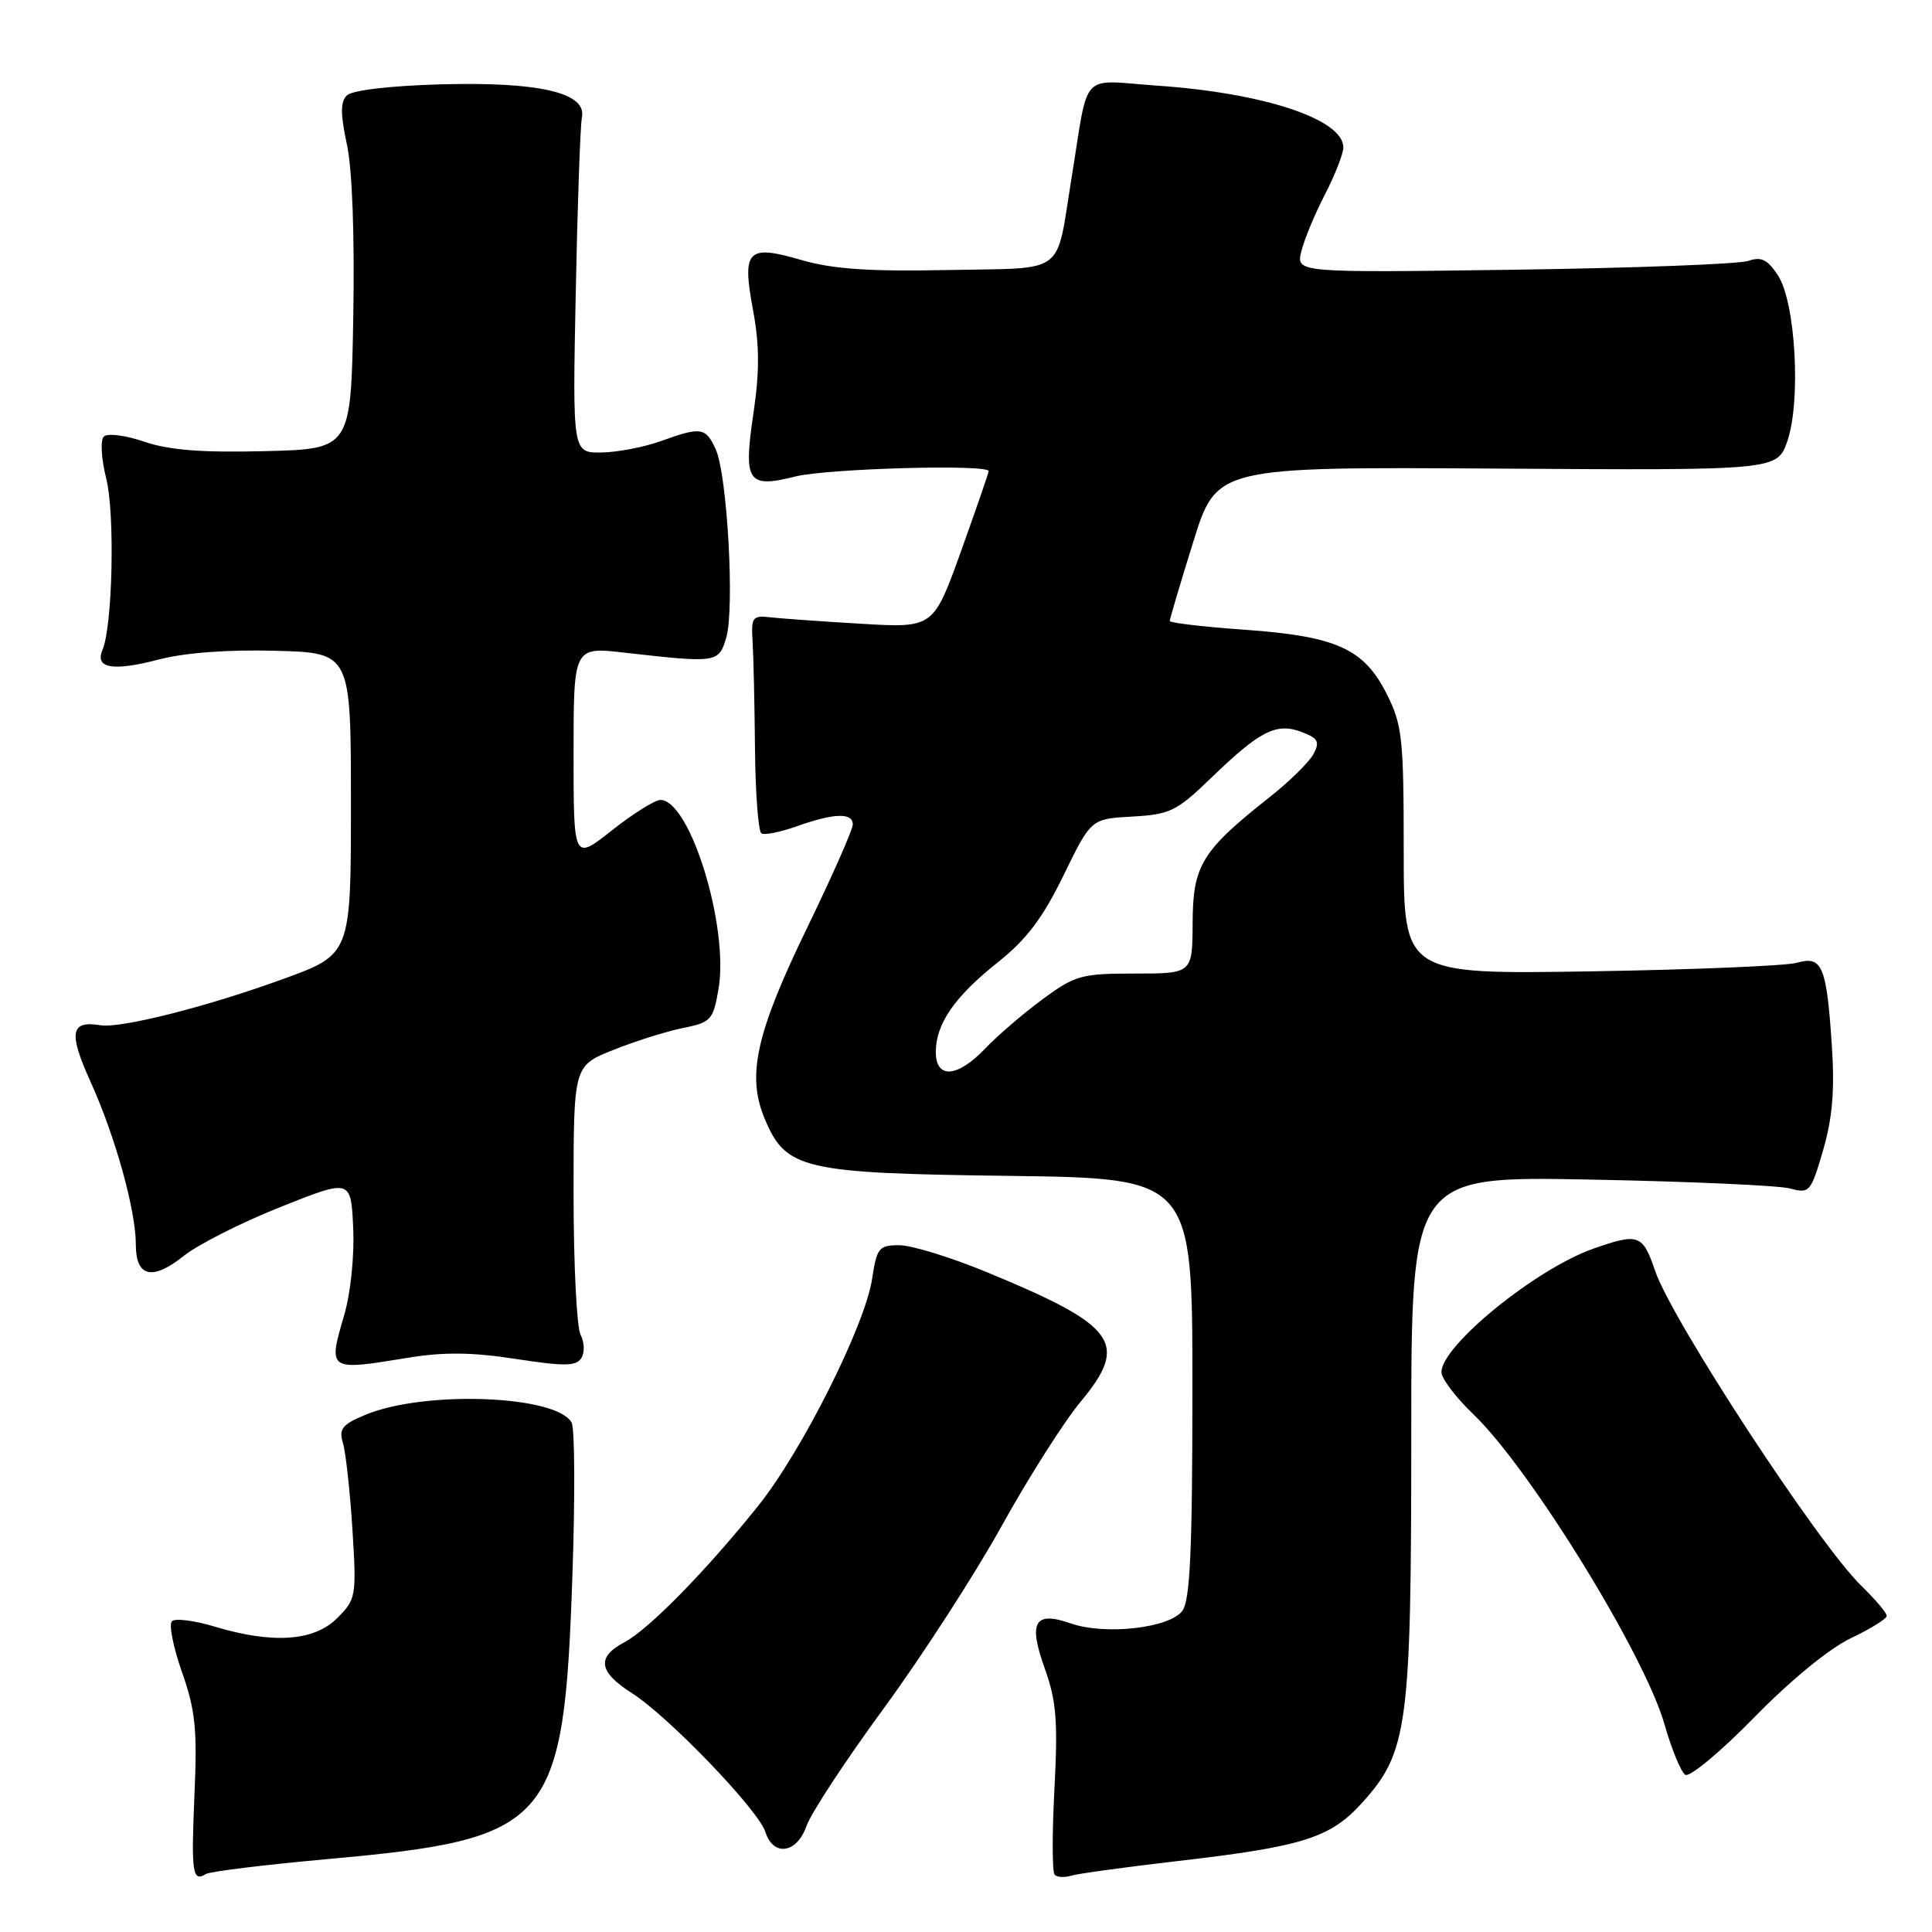 <?xml version="1.0" encoding="UTF-8" standalone="no"?>
<!DOCTYPE svg PUBLIC "-//W3C//DTD SVG 1.1//EN" "http://www.w3.org/Graphics/SVG/1.1/DTD/svg11.dtd" >
<svg xmlns="http://www.w3.org/2000/svg" xmlns:xlink="http://www.w3.org/1999/xlink" version="1.1" viewBox="0 0 256 256">
 <g >
 <path fill="currentColor"
d=" M 43.39 246.34 C 73.13 243.66 74.72 241.81 75.85 208.67 C 76.21 198.32 76.16 189.24 75.74 188.49 C 73.70 184.86 56.21 184.21 48.39 187.48 C 45.32 188.76 44.87 189.34 45.45 191.25 C 45.82 192.49 46.38 197.62 46.70 202.66 C 47.25 211.54 47.18 211.91 44.68 214.41 C 41.61 217.48 36.15 217.85 28.43 215.53 C 25.74 214.72 23.20 214.40 22.78 214.82 C 22.35 215.25 22.96 218.27 24.11 221.55 C 25.88 226.56 26.15 229.12 25.77 237.75 C 25.32 248.17 25.50 249.43 27.28 248.32 C 27.84 247.98 35.09 247.09 43.39 246.34 Z  M 156.21 246.58 C 172.68 244.67 176.29 243.52 180.48 238.89 C 186.55 232.17 187.00 228.80 187.00 190.24 C 187.00 155.84 187.00 155.84 210.75 156.30 C 223.81 156.55 235.71 157.08 237.19 157.48 C 239.77 158.18 239.95 157.97 241.57 152.41 C 242.81 148.15 243.12 144.45 242.73 138.55 C 242.03 127.98 241.45 126.61 238.11 127.57 C 236.67 127.98 224.36 128.49 210.75 128.71 C 186.00 129.10 186.00 129.10 186.00 112.76 C 186.00 97.81 185.81 96.05 183.75 91.96 C 180.72 85.94 177.09 84.31 164.89 83.44 C 159.45 83.06 155.00 82.53 155.00 82.28 C 155.00 82.02 156.39 77.32 158.10 71.84 C 161.20 61.86 161.20 61.86 198.35 62.09 C 235.50 62.33 235.50 62.33 236.84 58.42 C 238.66 53.07 237.92 40.05 235.59 36.49 C 234.20 34.38 233.37 33.97 231.67 34.57 C 230.47 34.99 216.51 35.52 200.62 35.74 C 171.75 36.14 171.75 36.14 172.43 33.32 C 172.81 31.77 174.21 28.37 175.56 25.77 C 176.90 23.17 178.00 20.36 178.00 19.54 C 178.00 15.81 167.53 12.33 153.36 11.35 C 142.94 10.62 144.33 9.14 142.00 23.50 C 139.85 36.70 141.51 35.46 125.58 35.78 C 115.17 35.99 110.35 35.66 106.22 34.46 C 99.00 32.36 98.29 33.10 99.79 41.14 C 100.64 45.72 100.65 49.25 99.84 54.73 C 98.48 63.88 99.04 64.73 105.38 63.14 C 109.58 62.08 131.00 61.48 131.00 62.43 C 131.00 62.66 129.35 67.43 127.34 73.04 C 123.68 83.22 123.68 83.22 114.09 82.65 C 108.82 82.34 103.38 81.95 102.00 81.79 C 99.72 81.53 99.52 81.81 99.72 85.00 C 99.84 86.92 99.99 93.33 100.04 99.24 C 100.10 105.14 100.48 110.18 100.89 110.43 C 101.30 110.68 103.40 110.26 105.57 109.49 C 110.52 107.73 113.00 107.65 113.00 109.25 C 112.99 109.94 110.26 116.12 106.92 123.00 C 100.18 136.89 98.93 142.50 101.31 148.20 C 104.13 154.96 106.26 155.46 133.75 155.81 C 158.00 156.13 158.00 156.13 158.00 183.87 C 158.00 205.40 157.70 212.03 156.67 213.44 C 154.99 215.73 146.43 216.70 141.88 215.11 C 137.07 213.43 136.22 214.92 138.45 221.12 C 139.97 225.37 140.19 228.07 139.72 237.03 C 139.40 242.96 139.42 248.09 139.75 248.42 C 140.08 248.75 141.06 248.80 141.93 248.54 C 142.79 248.27 149.22 247.39 156.21 246.58 Z  M 106.87 241.94 C 107.46 240.25 112.07 233.23 117.13 226.33 C 122.18 219.43 129.22 208.54 132.76 202.14 C 136.31 195.74 141.01 188.34 143.21 185.71 C 149.64 177.97 147.97 175.67 130.81 168.59 C 126.03 166.61 120.79 165.00 119.17 165.00 C 116.45 165.00 116.18 165.34 115.56 169.45 C 114.64 175.59 106.28 192.26 100.49 199.50 C 93.63 208.07 85.95 215.92 82.75 217.60 C 79.01 219.57 79.30 221.53 83.75 224.36 C 88.59 227.45 100.50 239.84 101.42 242.75 C 102.47 246.06 105.60 245.60 106.87 241.94 Z  M 245.25 217.07 C 247.86 215.83 250.00 214.50 250.00 214.11 C 250.00 213.71 248.48 211.92 246.63 210.12 C 240.99 204.66 221.54 174.95 219.31 168.39 C 217.66 163.54 217.11 163.35 211.11 165.46 C 203.49 168.15 191.00 178.31 191.00 181.82 C 191.00 182.66 192.91 185.18 195.25 187.42 C 202.75 194.62 217.94 219.27 220.56 228.50 C 221.50 231.80 222.74 234.80 223.31 235.17 C 223.88 235.54 227.99 232.12 232.43 227.58 C 237.24 222.65 242.42 218.41 245.25 217.07 Z  M 54.00 179.92 C 58.80 179.13 62.56 179.17 68.36 180.07 C 74.81 181.06 76.36 181.04 77.04 179.94 C 77.49 179.21 77.44 177.83 76.93 176.87 C 76.42 175.91 76.00 167.50 76.00 158.18 C 76.00 141.23 76.00 141.23 81.25 139.13 C 84.14 137.97 88.29 136.66 90.48 136.22 C 94.22 135.47 94.50 135.16 95.21 131.04 C 96.61 122.81 91.44 106.00 87.51 106.00 C 86.78 106.00 83.89 107.81 81.09 110.02 C 76.00 114.05 76.00 114.05 76.00 99.88 C 76.00 85.71 76.00 85.71 82.75 86.48 C 95.04 87.87 95.23 87.84 96.23 84.50 C 97.36 80.69 96.37 62.91 94.84 59.54 C 93.50 56.61 92.91 56.52 87.50 58.47 C 85.30 59.26 81.78 59.93 79.68 59.96 C 75.86 60.00 75.86 60.00 76.29 38.75 C 76.52 27.06 76.89 16.61 77.11 15.53 C 77.76 12.28 71.40 10.81 58.30 11.18 C 51.63 11.37 46.63 11.96 45.95 12.65 C 45.10 13.50 45.10 15.13 45.97 19.15 C 46.68 22.43 47.00 31.27 46.81 42.00 C 46.50 59.50 46.50 59.50 35.08 59.78 C 26.78 59.99 22.41 59.65 19.13 58.53 C 16.62 57.67 14.23 57.37 13.75 57.85 C 13.28 58.32 13.42 60.78 14.07 63.37 C 15.25 68.04 14.92 82.96 13.58 86.12 C 12.53 88.57 14.97 88.98 21.07 87.38 C 24.48 86.49 30.22 86.06 36.50 86.23 C 46.50 86.50 46.50 86.50 46.50 106.48 C 46.50 126.46 46.50 126.46 37.50 129.73 C 27.38 133.41 15.99 136.29 13.29 135.85 C 9.34 135.19 9.05 136.83 11.99 143.32 C 15.27 150.56 18.00 160.36 18.00 164.93 C 18.00 169.22 20.19 169.73 24.34 166.42 C 26.24 164.90 32.00 161.99 37.15 159.94 C 46.50 156.21 46.50 156.21 46.80 162.70 C 46.97 166.42 46.46 171.36 45.60 174.28 C 43.45 181.64 43.46 181.65 54.00 179.92 Z  M 124.00 139.40 C 124.00 135.66 126.49 132.06 132.23 127.50 C 136.02 124.49 138.17 121.64 140.92 116.00 C 144.57 108.50 144.57 108.50 150.03 108.20 C 155.04 107.92 155.92 107.49 160.50 103.06 C 166.95 96.83 169.13 95.72 172.47 96.99 C 174.67 97.82 174.91 98.29 174.04 99.92 C 173.47 100.99 170.86 103.55 168.25 105.61 C 159.24 112.73 158.06 114.65 158.03 122.25 C 158.00 129.00 158.00 129.00 150.38 129.00 C 143.29 129.00 142.45 129.23 138.13 132.42 C 135.59 134.29 132.18 137.22 130.56 138.92 C 126.87 142.80 124.00 143.01 124.00 139.40 Z "/>
</g>
</svg>